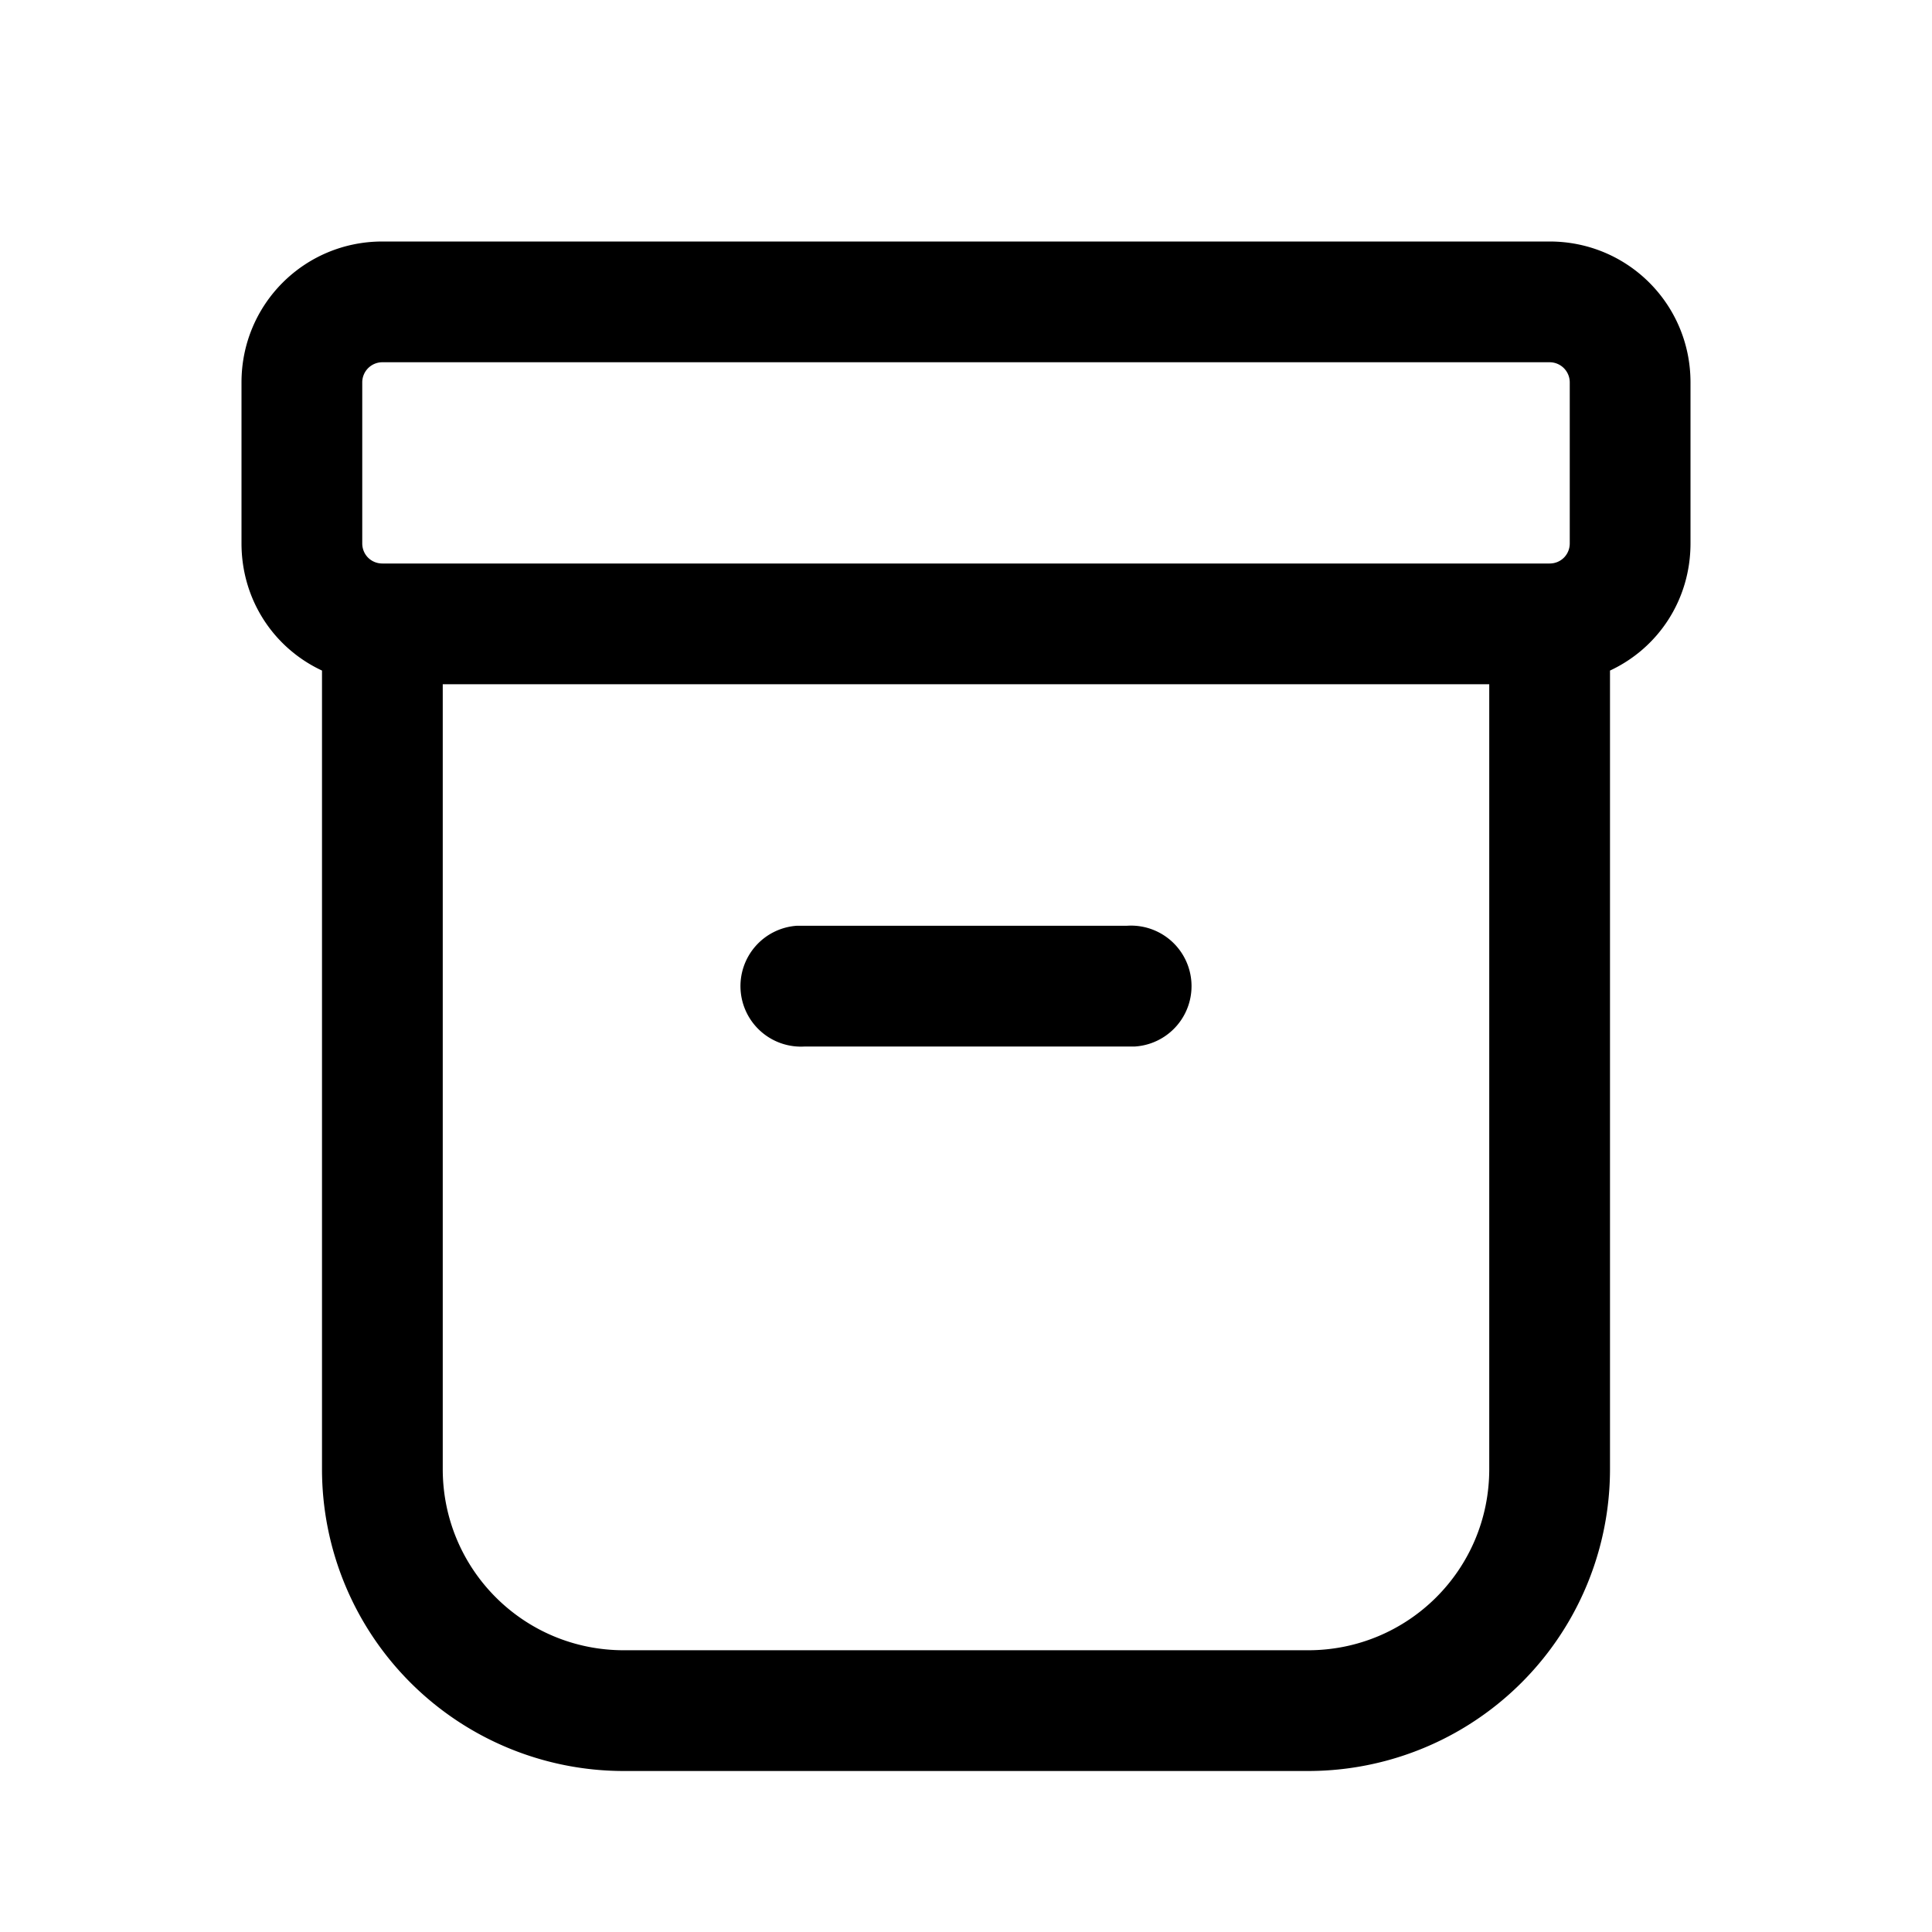 <svg width="24" height="24" viewBox="0 0 24 24" xmlns="http://www.w3.org/2000/svg"><path d="M19.25 3c.97 0 1.75.78 1.75 1.75v2c0 .7-.4 1.3-1 1.58v9.92A3.75 3.75 0 0116.25 22h-8.5A3.75 3.75 0 014 18.25V8.33c-.6-.28-1-.88-1-1.58v-2C3 3.78 3.78 3 4.75 3h14.5zm-.75 5.5h-13v9.75c0 1.24 1 2.25 2.25 2.25h8.5c1.24 0 2.25-1 2.25-2.25V8.5zm-8.5 3h4a.75.75 0 01.1 1.5H10a.75.75 0 01-.1-1.5H14h-4zm9.25-7H4.75a.25.25 0 00-.25.25v2c0 .14.11.25.25.25h14.5c.14 0 .25-.11.25-.25v-2a.25.25 0 00-.25-.25z"/></svg>